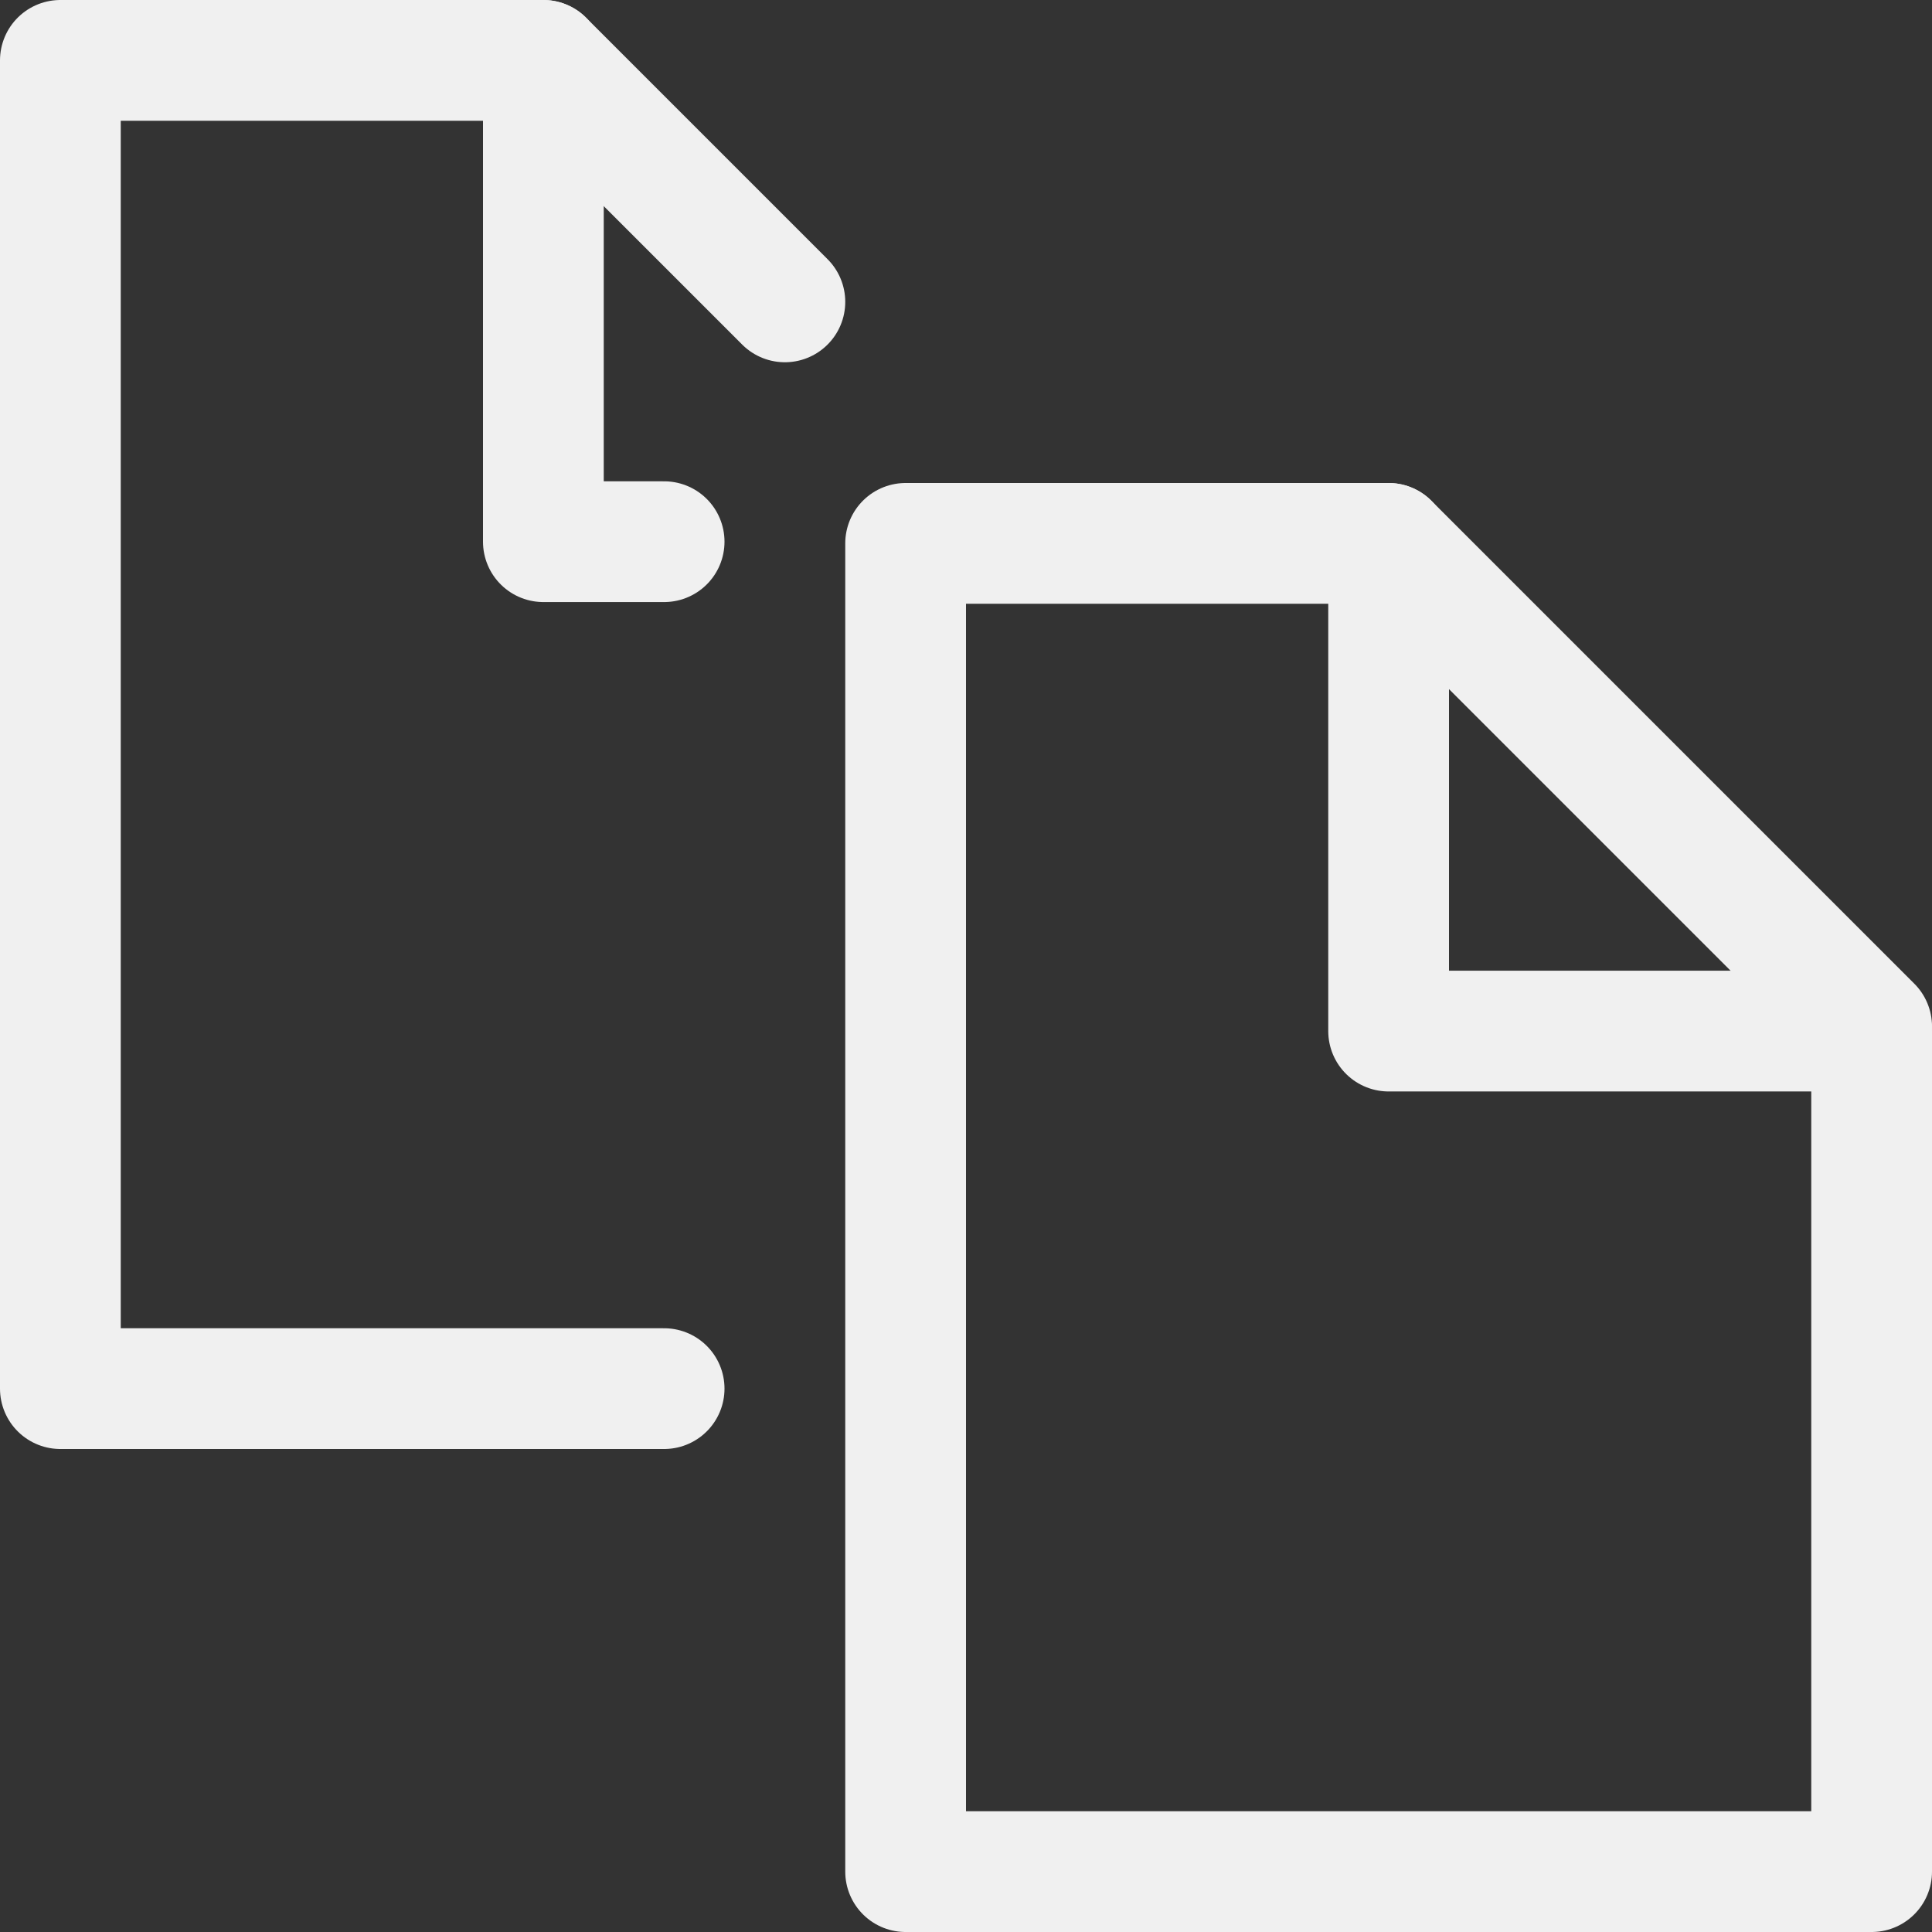 <svg xmlns="http://www.w3.org/2000/svg" width="16" height="16" viewBox="0 0 16 16">
  <rect x="0" y="0" width="16" height="16" fill="#333333" stroke="none"/>
  <g fill="none" fill-rule="evenodd" stroke-linecap="round">
    <polyline stroke="#F0F0F0" stroke-linejoin="round" points="5.5 11.5 .5 11.5 .5 .5 4.5 .5 4.5 4.486 5.5 4.486"/>
    <polygon stroke="#F0F0F0" stroke-linejoin="round" points="7.5 4.5 11.5 4.5 11.5 8.539 15.5 8.539 15.5 15.5 7.5 15.5"/>
    <path stroke="#F0F0F0" d="M15.5 8.5L11.5 4.5M6.5 2.5L4.5.5"/>
  </g>
</svg>

